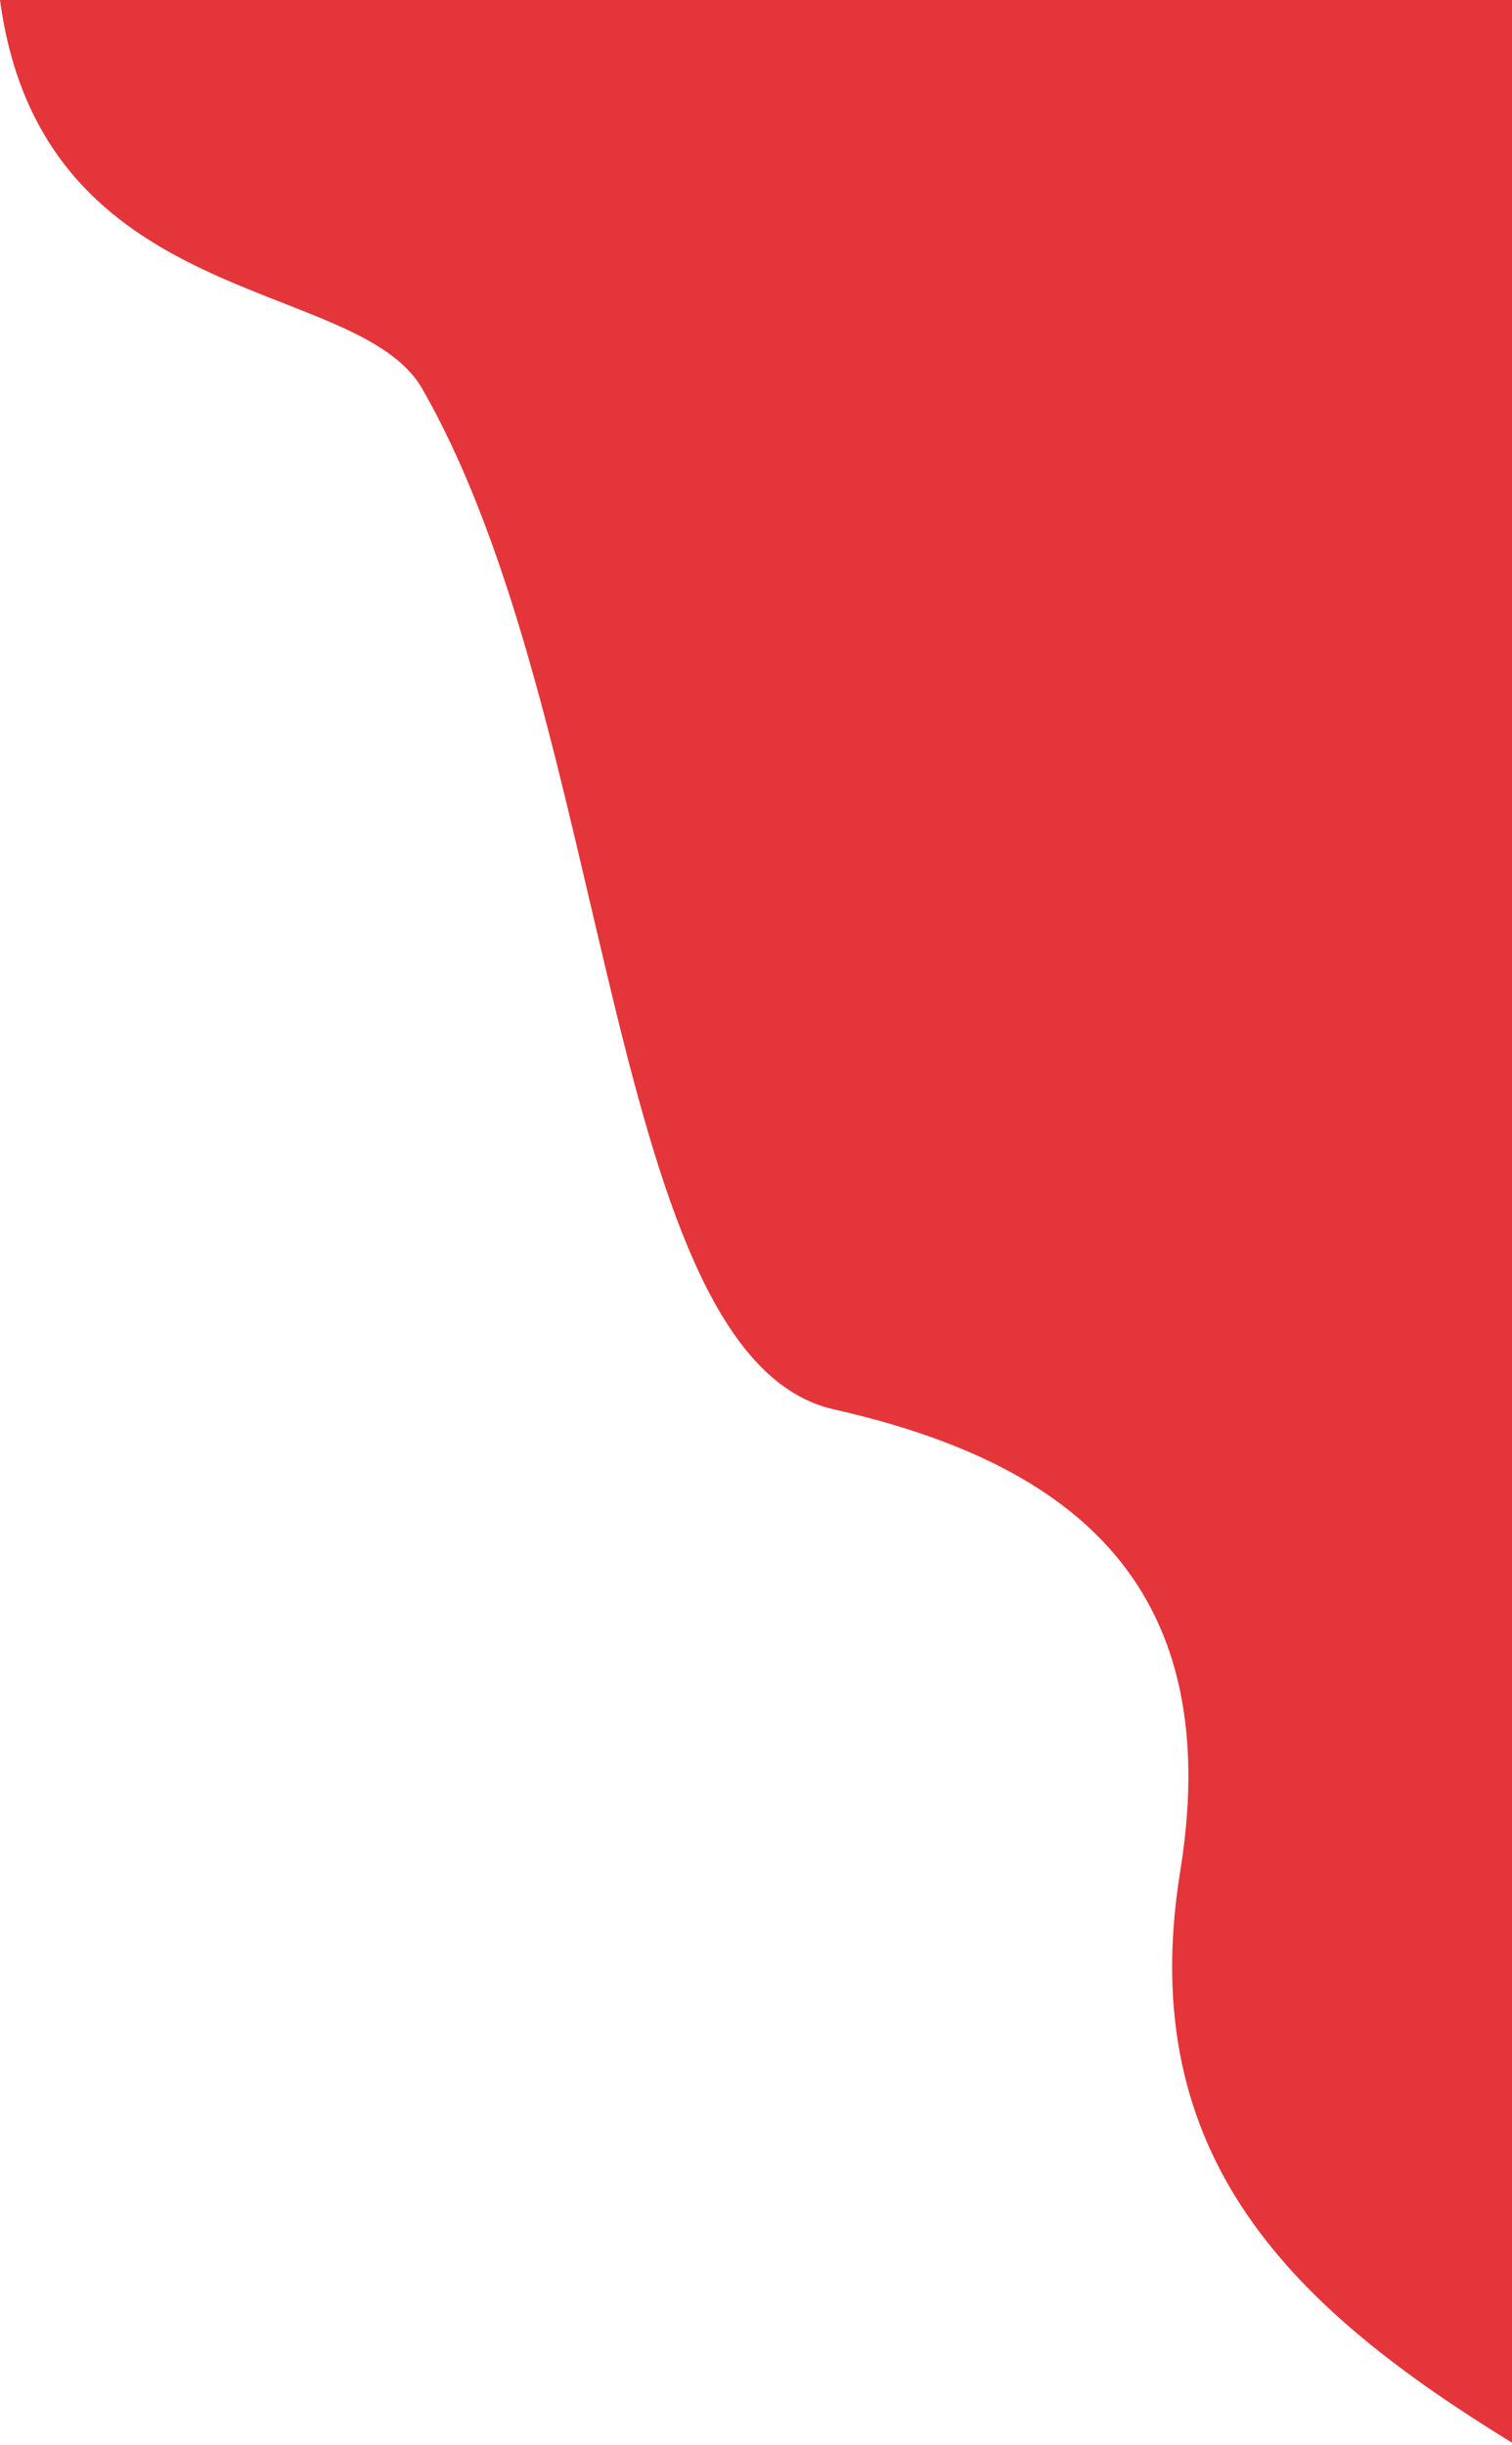 <svg width="360" height="582" viewBox="0 0 360 582" fill="none" xmlns="http://www.w3.org/2000/svg">
  <path
    d="M100.5 92.5C85 65.5 10 74.5 0 0H325H360V37V581.5C308.167 549.667 269.928 513.857 281 445.5C292.5 374.5 251.5 347.5 198.5 335.5C144.315 323.232 146.055 171.854 100.5 92.5Z"
    fill="#E4353A" />
</svg>